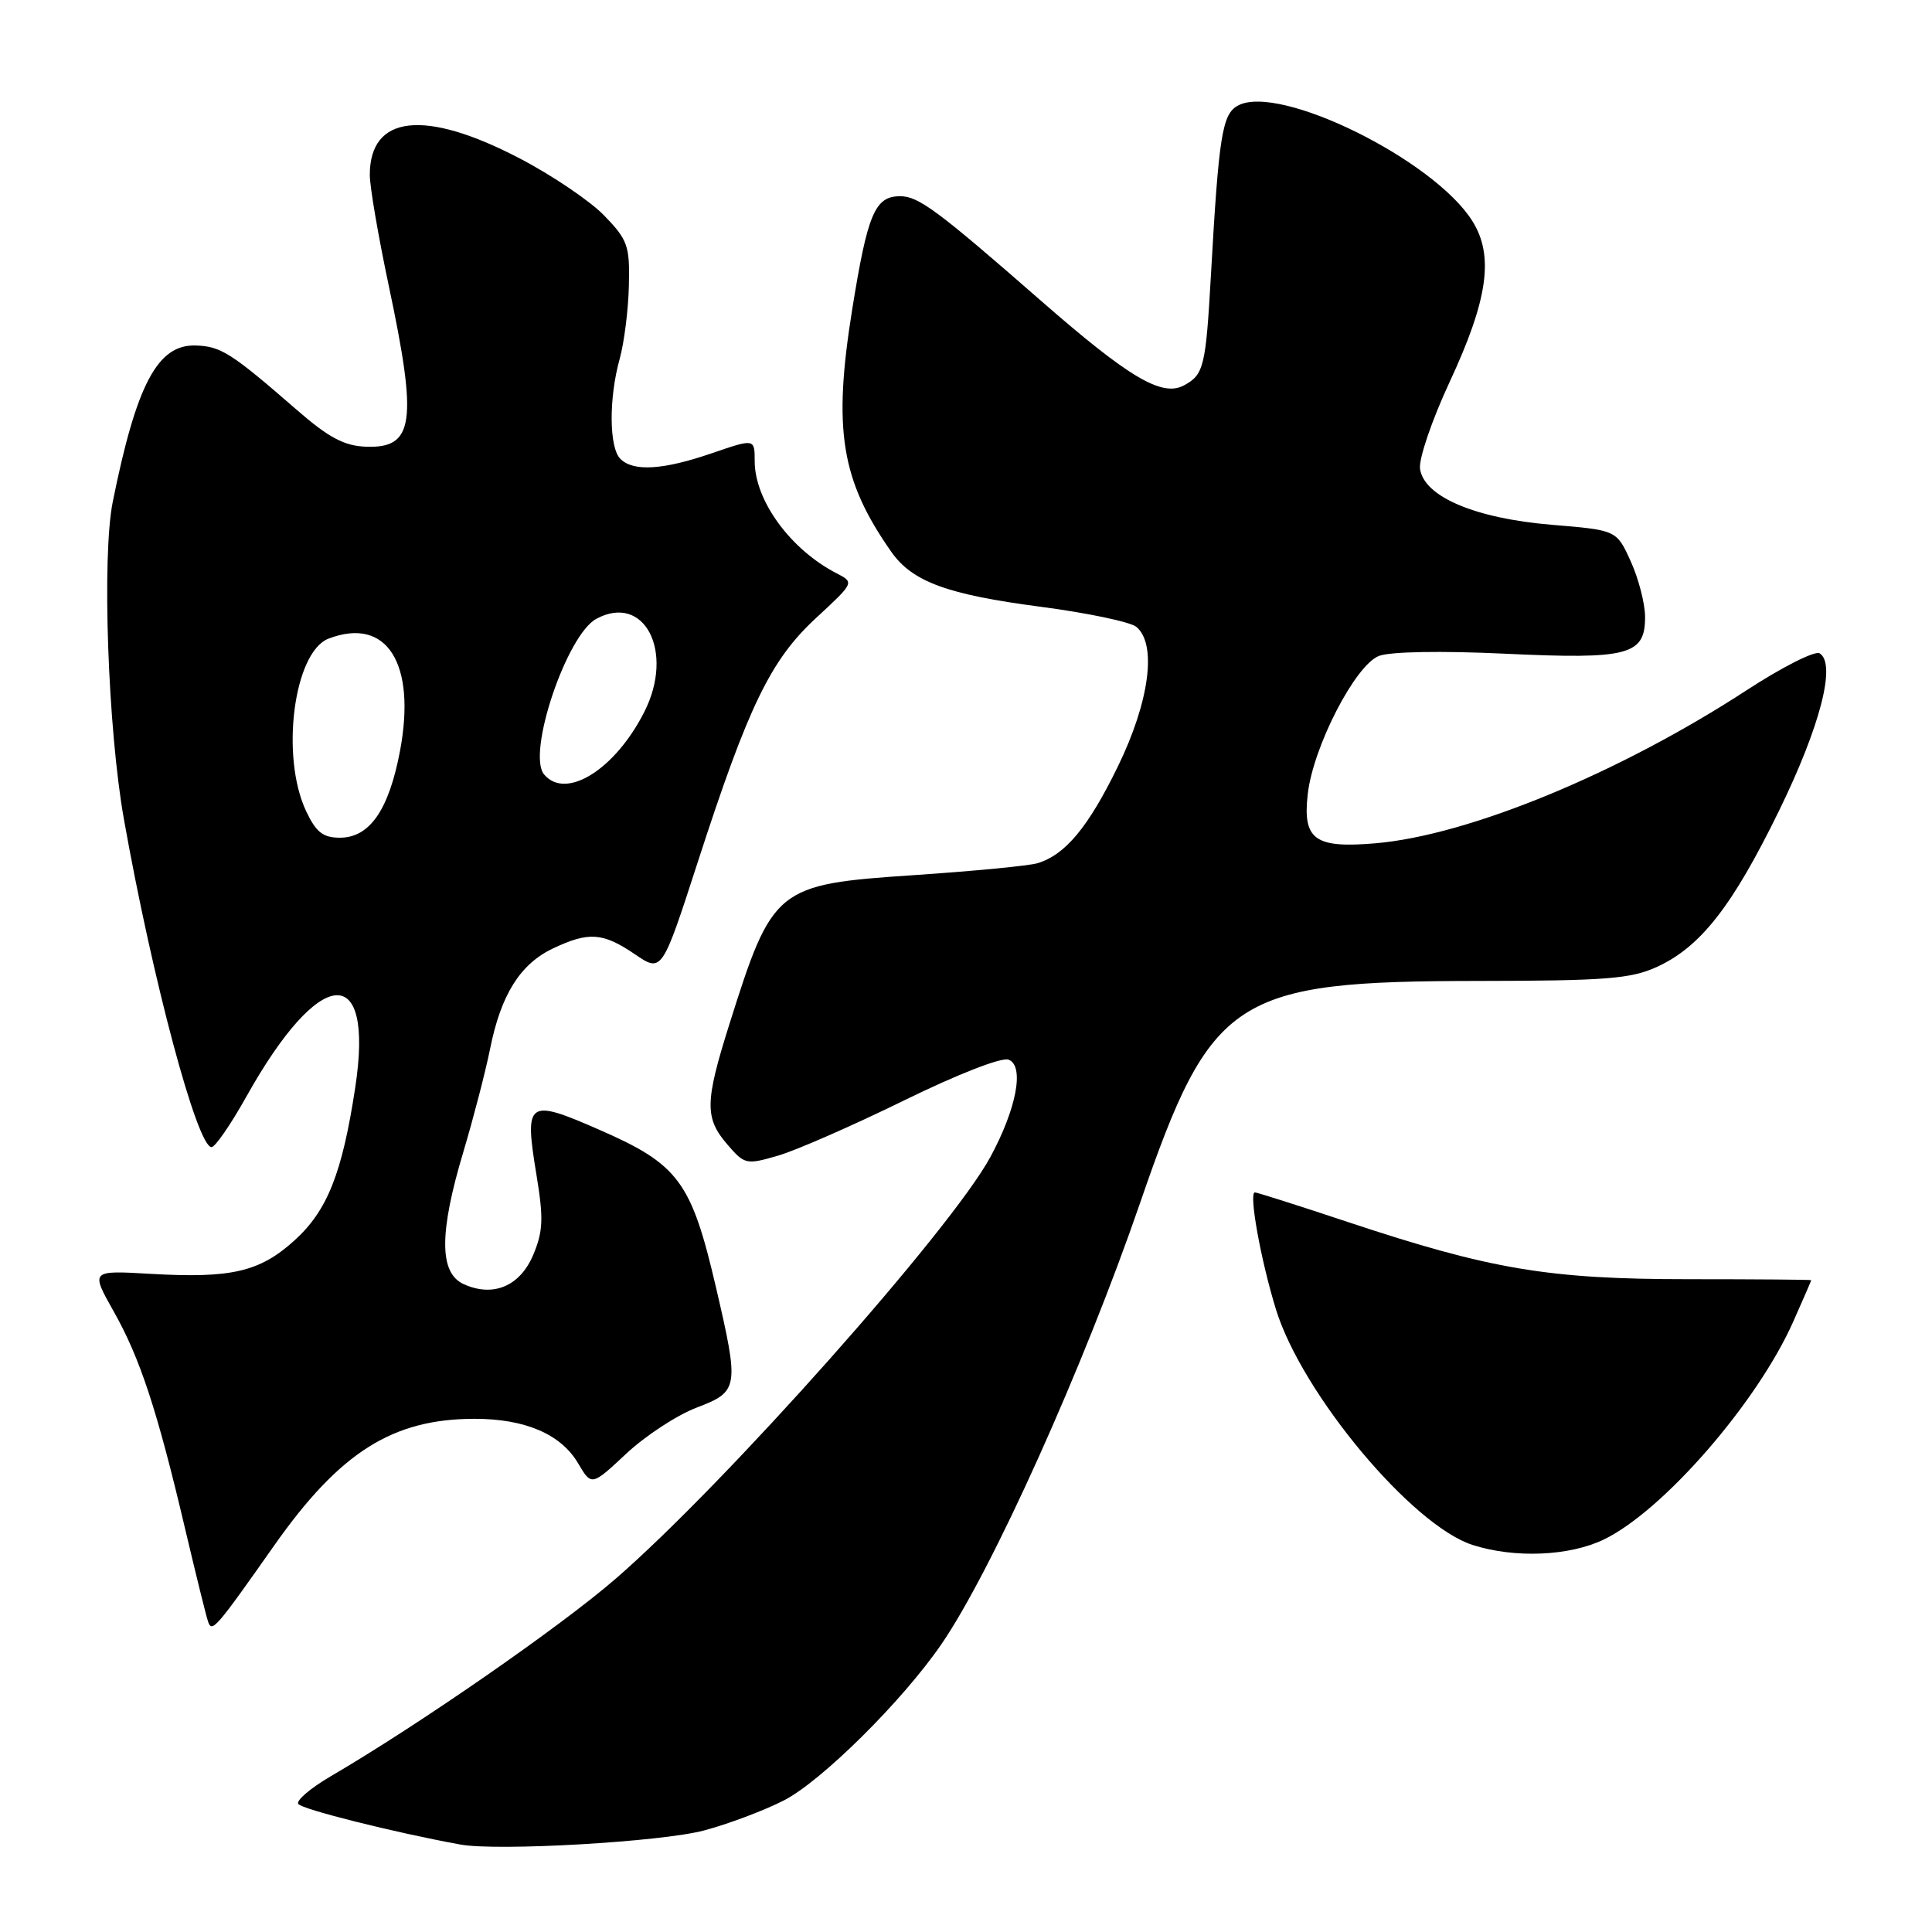 <?xml version="1.0" encoding="UTF-8" standalone="no"?>
<!DOCTYPE svg PUBLIC "-//W3C//DTD SVG 1.1//EN" "http://www.w3.org/Graphics/SVG/1.1/DTD/svg11.dtd" >
<svg xmlns="http://www.w3.org/2000/svg" xmlns:xlink="http://www.w3.org/1999/xlink" version="1.1" viewBox="0 0 256 256">
 <g >
 <path fill="currentColor"
d=" M 93.27 242.55 C 96.44 241.71 101.19 239.93 103.82 238.59 C 108.80 236.07 119.57 225.40 124.74 217.87 C 131.43 208.13 143.62 181.05 151.09 159.33 C 160.52 131.94 163.46 130.01 195.91 129.98 C 212.69 129.96 216.07 129.70 219.51 128.14 C 225.32 125.49 229.53 120.12 235.74 107.41 C 241.20 96.22 243.34 87.94 241.11 86.57 C 240.50 86.19 236.14 88.39 231.42 91.47 C 214.57 102.45 194.62 110.68 182.27 111.74 C 174.22 112.43 172.60 111.26 173.28 105.25 C 173.98 98.98 179.58 88.11 182.73 86.91 C 184.25 86.34 190.98 86.22 199.44 86.62 C 215.82 87.39 218.01 86.81 217.98 81.71 C 217.97 79.95 217.11 76.64 216.08 74.38 C 214.21 70.25 214.21 70.25 205.64 69.54 C 195.45 68.69 188.69 65.82 188.16 62.12 C 187.98 60.81 189.73 55.67 192.08 50.62 C 197.17 39.69 197.99 33.89 195.09 29.28 C 189.99 21.16 169.50 11.06 164.05 13.98 C 161.95 15.10 161.50 17.92 160.46 36.36 C 159.77 48.61 159.52 49.65 156.87 51.07 C 153.96 52.63 149.62 50.06 137.91 39.83 C 124.25 27.89 121.71 26.00 119.28 26.00 C 115.93 26.00 114.96 28.29 112.91 41.07 C 110.36 56.96 111.44 63.63 118.11 73.13 C 120.89 77.08 125.50 78.78 137.89 80.40 C 144.08 81.21 149.78 82.41 150.57 83.06 C 153.32 85.34 152.32 92.95 148.13 101.55 C 144.21 109.60 141.16 113.27 137.47 114.38 C 136.36 114.72 128.98 115.43 121.09 115.96 C 102.81 117.19 102.37 117.55 96.62 135.80 C 93.40 146.02 93.36 148.15 96.37 151.64 C 98.67 154.31 98.87 154.36 103.12 153.12 C 105.53 152.42 113.02 149.13 119.78 145.82 C 126.86 142.35 132.72 140.06 133.64 140.41 C 135.77 141.23 134.71 146.87 131.23 153.31 C 126.00 162.95 96.06 196.64 81.58 209.19 C 74.19 215.59 55.49 228.55 43.75 235.41 C 41.14 236.94 39.23 238.57 39.52 239.03 C 39.95 239.73 52.36 242.84 61.00 244.41 C 65.92 245.31 87.61 244.06 93.27 242.55 Z  M 36.28 204.86 C 45.02 192.42 52.01 188.00 62.90 188.00 C 69.57 188.00 74.31 190.03 76.58 193.86 C 78.38 196.92 78.38 196.92 82.97 192.63 C 85.49 190.27 89.68 187.52 92.28 186.53 C 97.90 184.38 97.97 183.93 94.88 170.62 C 91.60 156.54 89.93 154.29 79.37 149.68 C 69.88 145.53 69.46 145.83 71.09 155.71 C 72.03 161.43 71.97 163.14 70.67 166.24 C 68.92 170.43 65.35 171.94 61.43 170.15 C 58.18 168.67 58.18 163.33 61.42 152.55 C 62.74 148.12 64.33 142.01 64.94 138.97 C 66.38 131.80 68.92 127.74 73.28 125.67 C 78.01 123.43 79.89 123.56 84.12 126.44 C 87.71 128.88 87.71 128.88 92.47 114.19 C 99.19 93.46 102.11 87.45 108.15 81.87 C 113.21 77.19 113.21 77.18 110.86 75.97 C 104.74 72.82 100.00 66.32 100.00 61.10 C 100.00 58.11 100.00 58.11 94.34 60.05 C 87.86 62.28 83.92 62.52 82.20 60.80 C 80.70 59.30 80.66 52.77 82.11 47.56 C 82.71 45.39 83.26 41.02 83.33 37.84 C 83.46 32.55 83.18 31.79 80.06 28.56 C 78.18 26.62 73.10 23.19 68.77 20.94 C 56.23 14.42 49.00 15.24 49.00 23.19 C 49.00 24.73 50.12 31.28 51.49 37.75 C 55.36 55.98 54.88 59.43 48.48 59.19 C 45.60 59.08 43.55 57.99 39.29 54.28 C 30.63 46.75 29.25 45.87 25.90 45.78 C 20.88 45.64 18.08 50.92 14.94 66.50 C 13.49 73.70 14.29 96.53 16.41 108.50 C 20.18 129.73 26.13 152.00 28.03 152.00 C 28.51 152.00 30.58 149.00 32.63 145.33 C 42.37 127.91 49.63 127.30 47.07 144.11 C 45.34 155.48 43.37 160.44 39.00 164.38 C 34.40 168.54 30.63 169.41 19.93 168.79 C 12.00 168.33 12.00 168.33 15.06 173.76 C 18.56 179.96 20.83 186.86 24.51 202.50 C 25.94 208.55 27.31 214.12 27.57 214.87 C 28.08 216.38 28.57 215.82 36.28 204.86 Z  M 212.54 203.98 C 220.39 200.18 232.86 185.83 237.61 175.13 C 238.93 172.17 240.00 169.69 240.00 169.63 C 240.00 169.56 232.69 169.50 223.75 169.50 C 205.19 169.50 197.52 168.21 178.65 161.94 C 172.13 159.77 166.56 158.00 166.28 158.00 C 165.44 158.00 167.05 166.95 169.07 173.50 C 172.53 184.70 187.11 202.15 195.14 204.72 C 200.71 206.50 207.97 206.20 212.54 203.98 Z  M 40.58 107.52 C 37.13 100.25 38.92 86.40 43.54 84.62 C 51.25 81.67 55.19 87.88 53.00 99.52 C 51.52 107.33 48.98 111.00 45.04 111.00 C 42.81 111.00 41.89 110.28 40.58 107.52 Z  M 72.09 102.61 C 69.79 99.84 75.08 84.10 79.03 81.99 C 85.39 78.58 89.40 86.34 85.39 94.30 C 81.52 101.97 74.97 106.07 72.09 102.61 Z "/>
</g>
</svg>